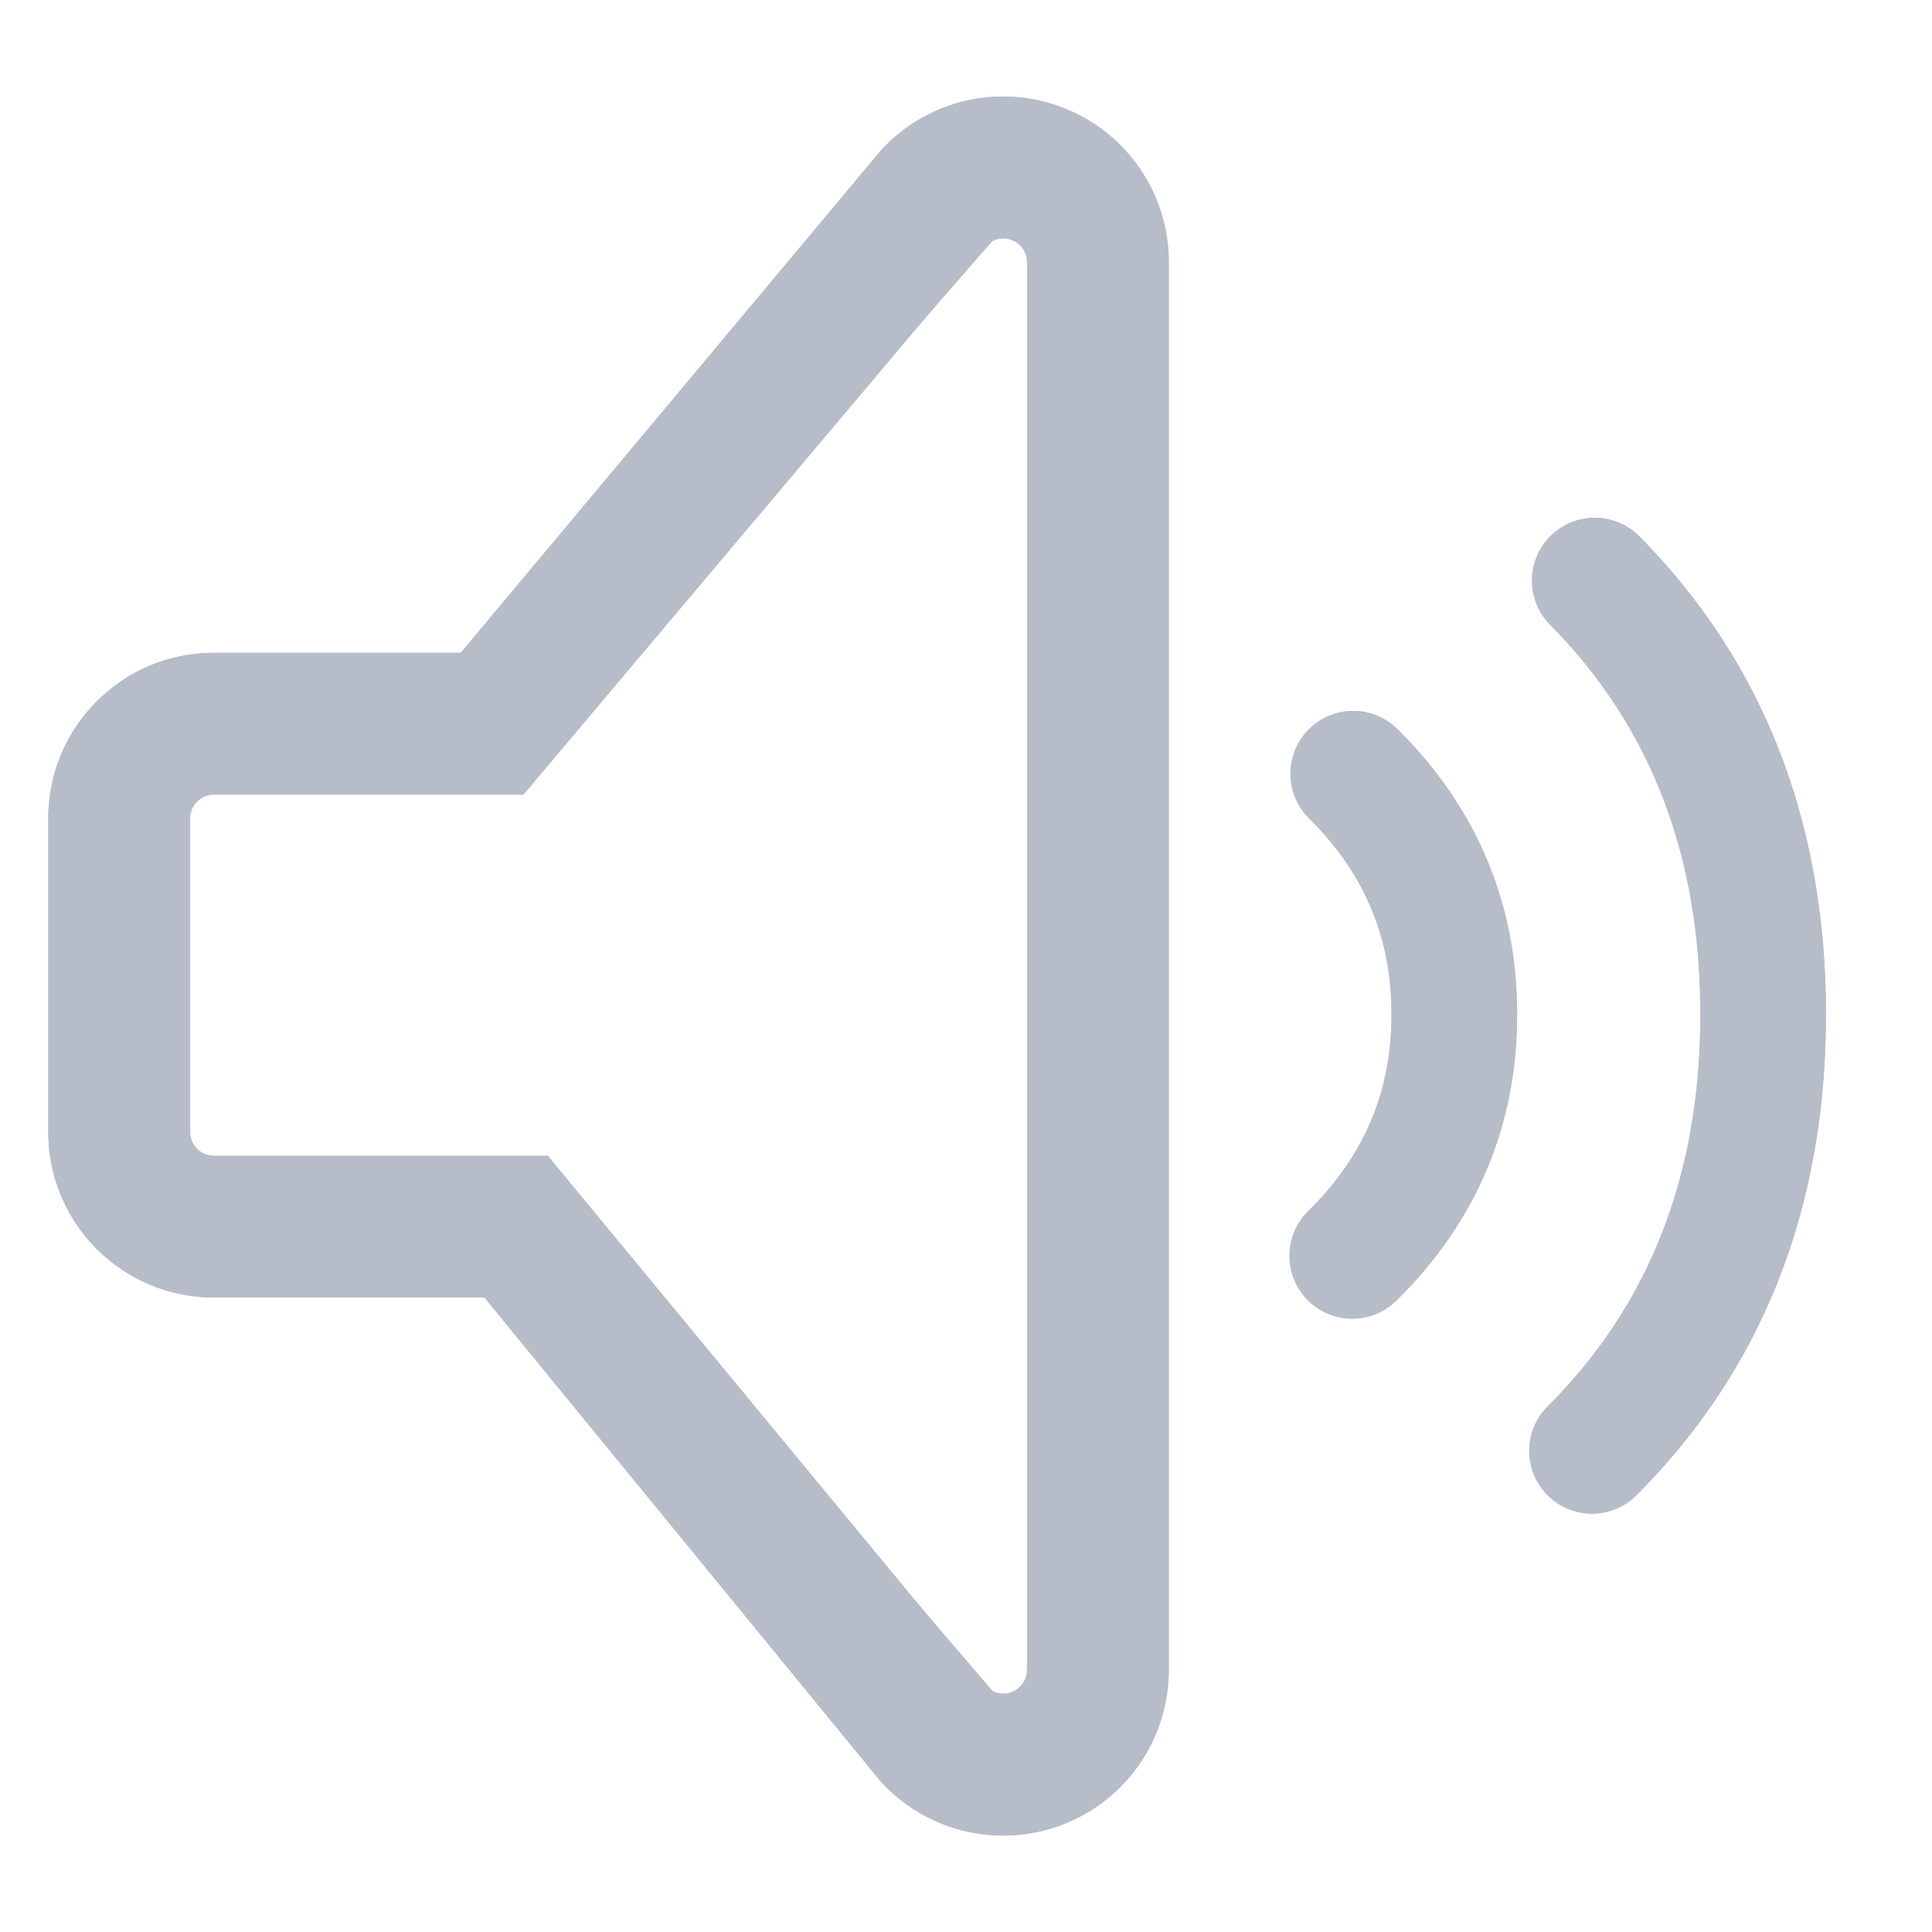 <svg xmlns="http://www.w3.org/2000/svg" xmlns:xlink="http://www.w3.org/1999/xlink" width="20" height="20" viewBox="0 0 20 20">
    <defs>
        <path id="a" d="M10.205 2.549L5.419 8.227H2.214a.245.245 0 0 0-.245.245v3.246c0 .135.11.245.245.245h3.457l4.533 5.487a.245.245 0 0 0 .427-.164V2.714a.245.245 0 0 0-.426-.165zM4.77 6.758l4.349-5.2a1.714 1.714 0 0 1 2.98 1.156v14.572a1.714 1.714 0 0 1-2.99 1.146l-4.094-5H2.214A1.714 1.714 0 0 1 .5 11.718V8.472c0-.947.768-1.714 1.714-1.714h2.557zm8.773 1.705a.65.65 0 0 1 .912-.926c.827.814 1.25 1.814 1.25 2.963 0 1.15-.423 2.15-1.25 2.964a.65.65 0 1 1-.912-.927c.58-.57.862-1.237.862-2.037 0-.8-.282-1.466-.862-2.037zm2.495-2.005a.65.65 0 0 1 .922-.916c1.293 1.303 1.942 2.969 1.942 4.958 0 1.99-.649 3.655-1.942 4.958a.65.65 0 1 1-.922-.915c1.044-1.053 1.564-2.388 1.564-4.043 0-1.655-.52-2.99-1.564-4.042z"/>
        <path id="b" d="M10.375 2.379L5.419 8.057H2.044a.245.245 0 0 0-.245.245v3.586c0 .135.11.245.245.245h3.627l4.703 5.487a.245.245 0 0 0 .427-.164V2.544a.245.245 0 0 0-.426-.165zM4.77 6.758l4.349-5.2a1.714 1.714 0 0 1 2.98 1.156v14.572a1.714 1.714 0 0 1-2.99 1.146l-4.094-5H2.214A1.714 1.714 0 0 1 .5 11.718V8.472c0-.947.768-1.714 1.714-1.714h2.557zm8.773 1.705a.65.65 0 0 1 .912-.926c.827.814 1.25 1.814 1.25 2.963 0 1.15-.423 2.15-1.25 2.964a.65.65 0 1 1-.912-.927c.58-.57.862-1.237.862-2.037 0-.8-.282-1.466-.862-2.037zm2.495-2.005a.65.65 0 0 1 .922-.916c1.293 1.303 1.942 2.969 1.942 4.958 0 1.99-.649 3.655-1.942 4.958a.65.65 0 1 1-.922-.915c1.044-1.053 1.564-2.388 1.564-4.043 0-1.655-.52-2.99-1.564-4.042z"/>
    </defs>
    <g fill="none" fill-rule="evenodd">
        <path d="M0 0h20v20H0z"/>
        <use fill="#B7BCC9" fill-rule="nonzero" xlink:href="#a"/>
        <g>
            <path d="M0 0h20v20H0z"/>
            <use fill="#B7BCC9" fill-rule="nonzero" xlink:href="#b"/>
        </g>
    </g>
</svg>
